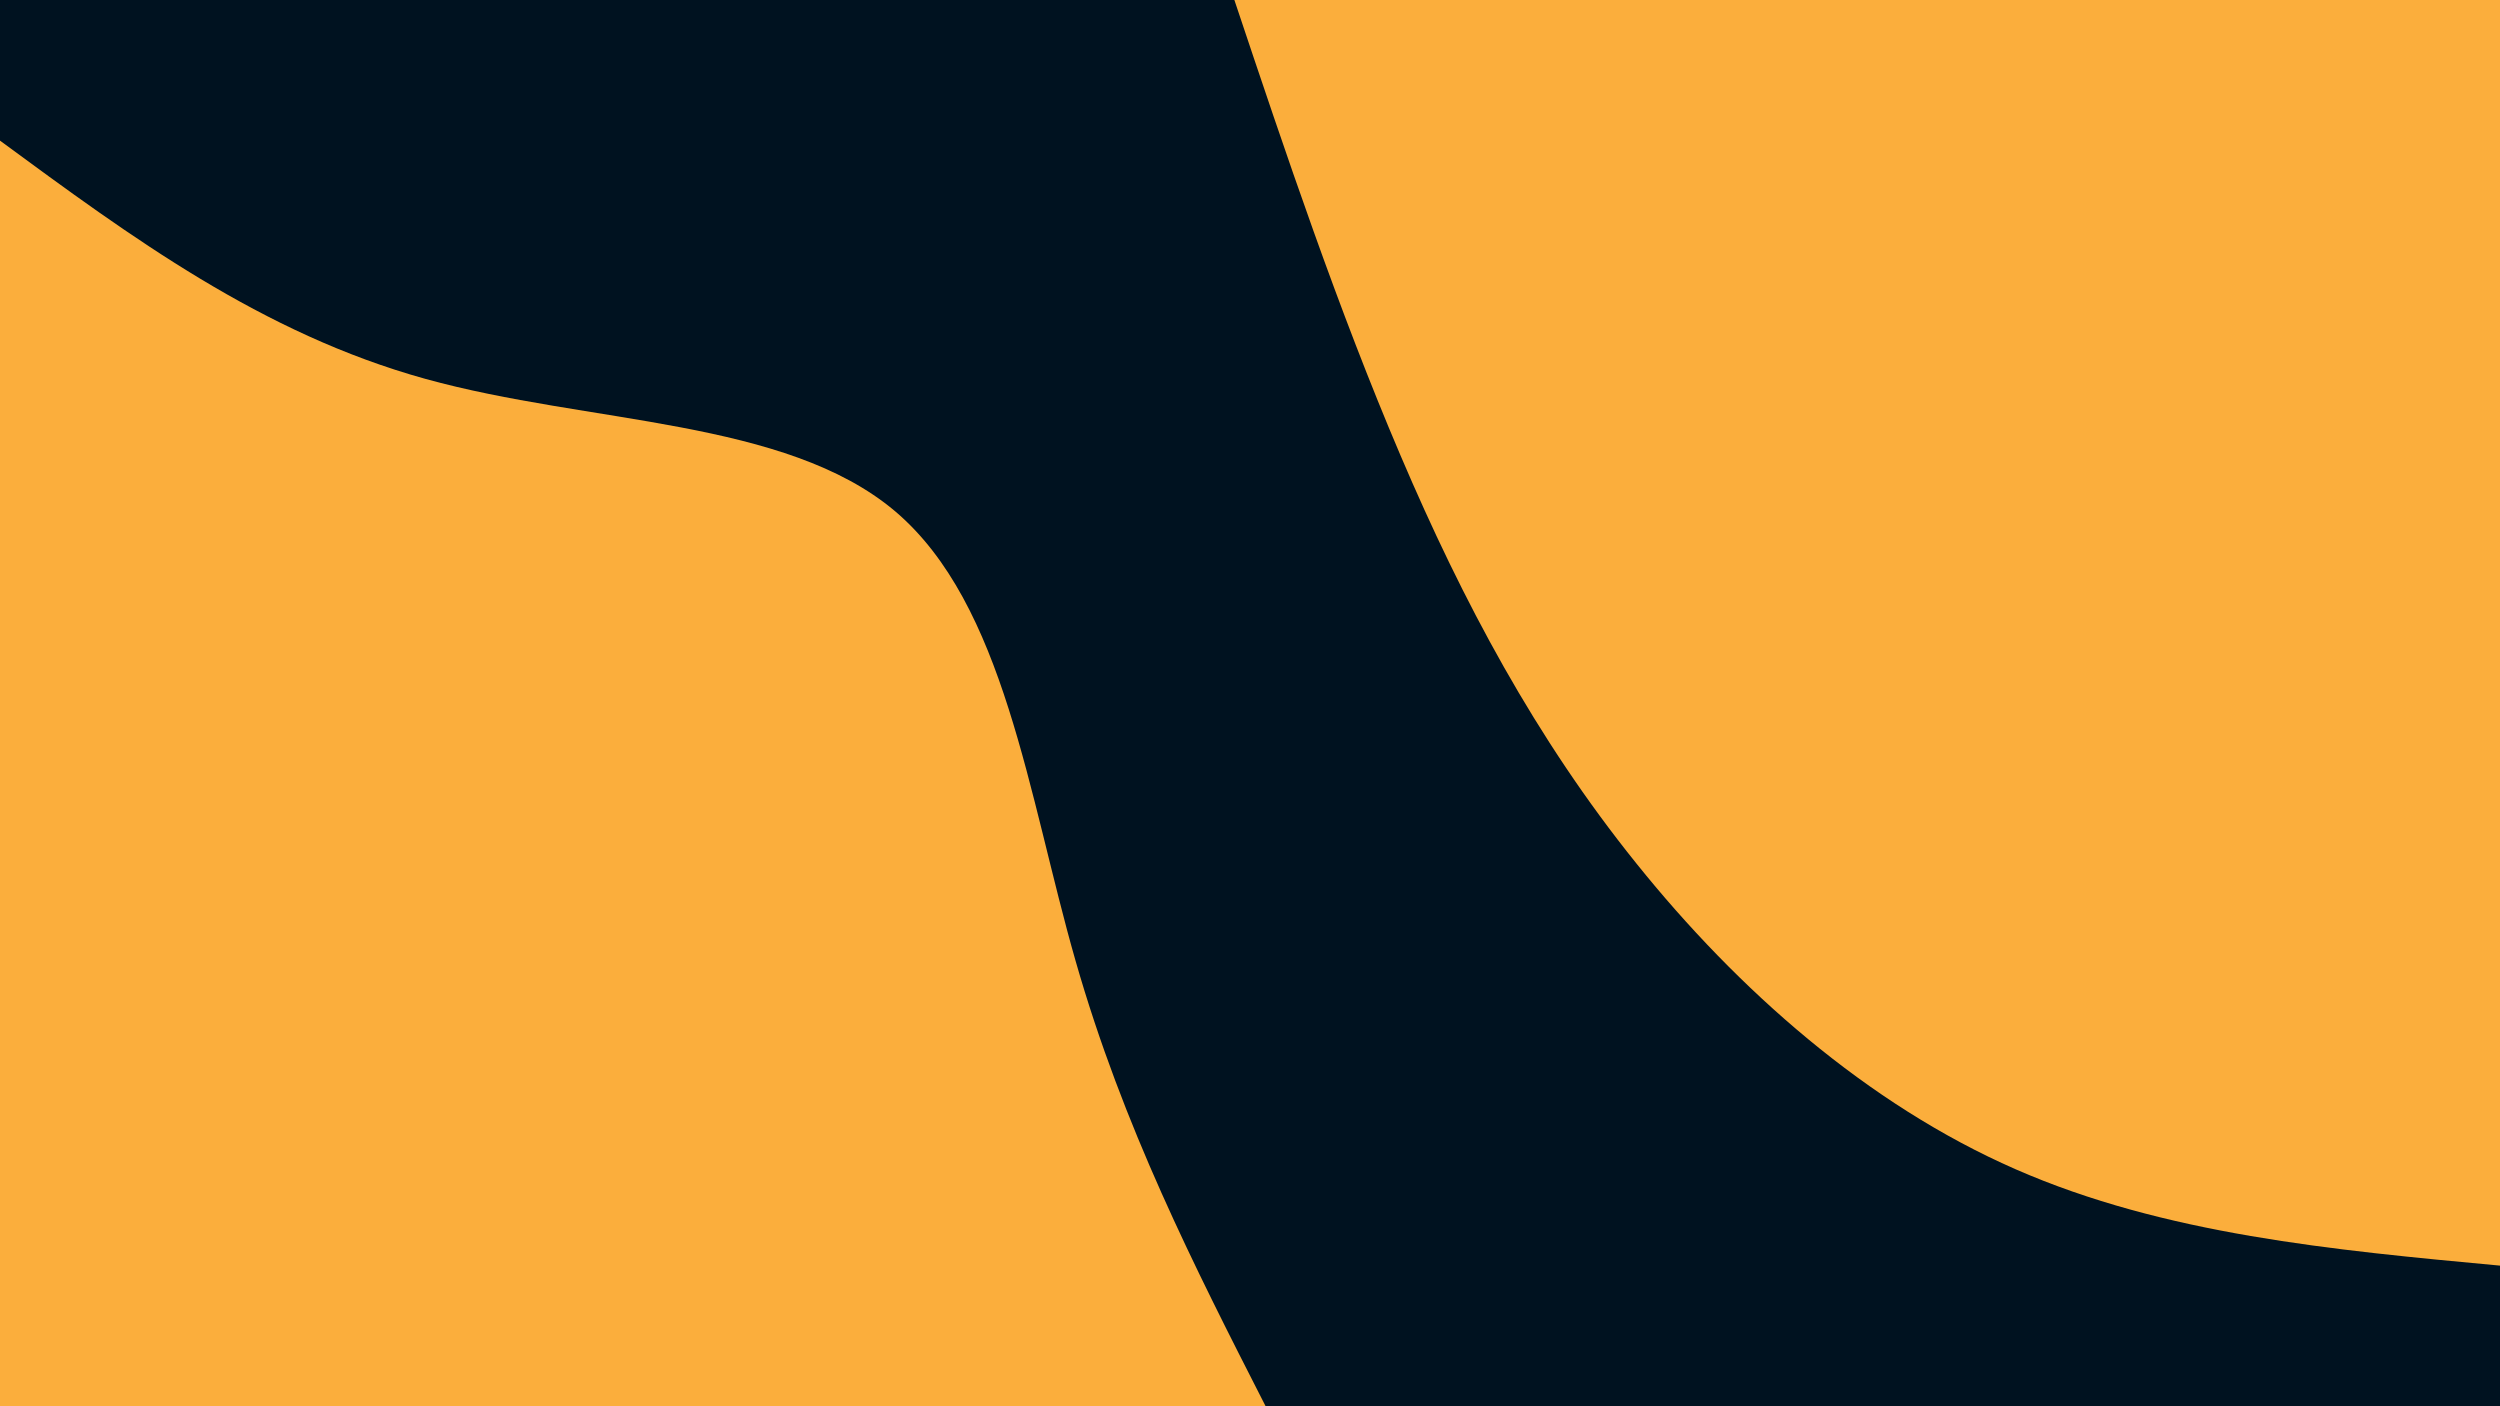 <svg id="visual" viewBox="0 0 960 540" width="960" height="540" xmlns="http://www.w3.org/2000/svg" xmlns:xlink="http://www.w3.org/1999/xlink" version="1.1"><rect x="0" y="0" width="960" height="540" fill="#001220"></rect><defs><linearGradient id="grad1_0" x1="43.8%" y1="0%" x2="100%" y2="100%"><stop offset="14.444%" stop-color="#001220" stop-opacity="1"></stop><stop offset="85.556%" stop-color="#001220" stop-opacity="1"></stop></linearGradient></defs><defs><linearGradient id="grad2_0" x1="0%" y1="0%" x2="56.3%" y2="100%"><stop offset="14.444%" stop-color="#001220" stop-opacity="1"></stop><stop offset="85.556%" stop-color="#001220" stop-opacity="1"></stop></linearGradient></defs><g transform="translate(960, 0)"><path d="M0 486C-64.4 480 -128.9 474 -186 449C-243.1 424 -292.8 379.9 -331.6 331.6C-370.4 283.4 -398.3 230.9 -422.2 174.9C-446.1 118.9 -466.1 59.5 -486 0L0 0Z" fill="#FBAE3C"></path></g><g transform="translate(0, 540)"><path d="M0 -486C50.3 -449 100.6 -411.9 163.4 -394.5C226.2 -377.1 301.5 -379.3 343.7 -343.7C385.8 -308 394.8 -234.6 413 -171.1C431.2 -107.5 458.6 -53.7 486 0L0 0Z" fill="#FBAE3C"></path></g></svg>
